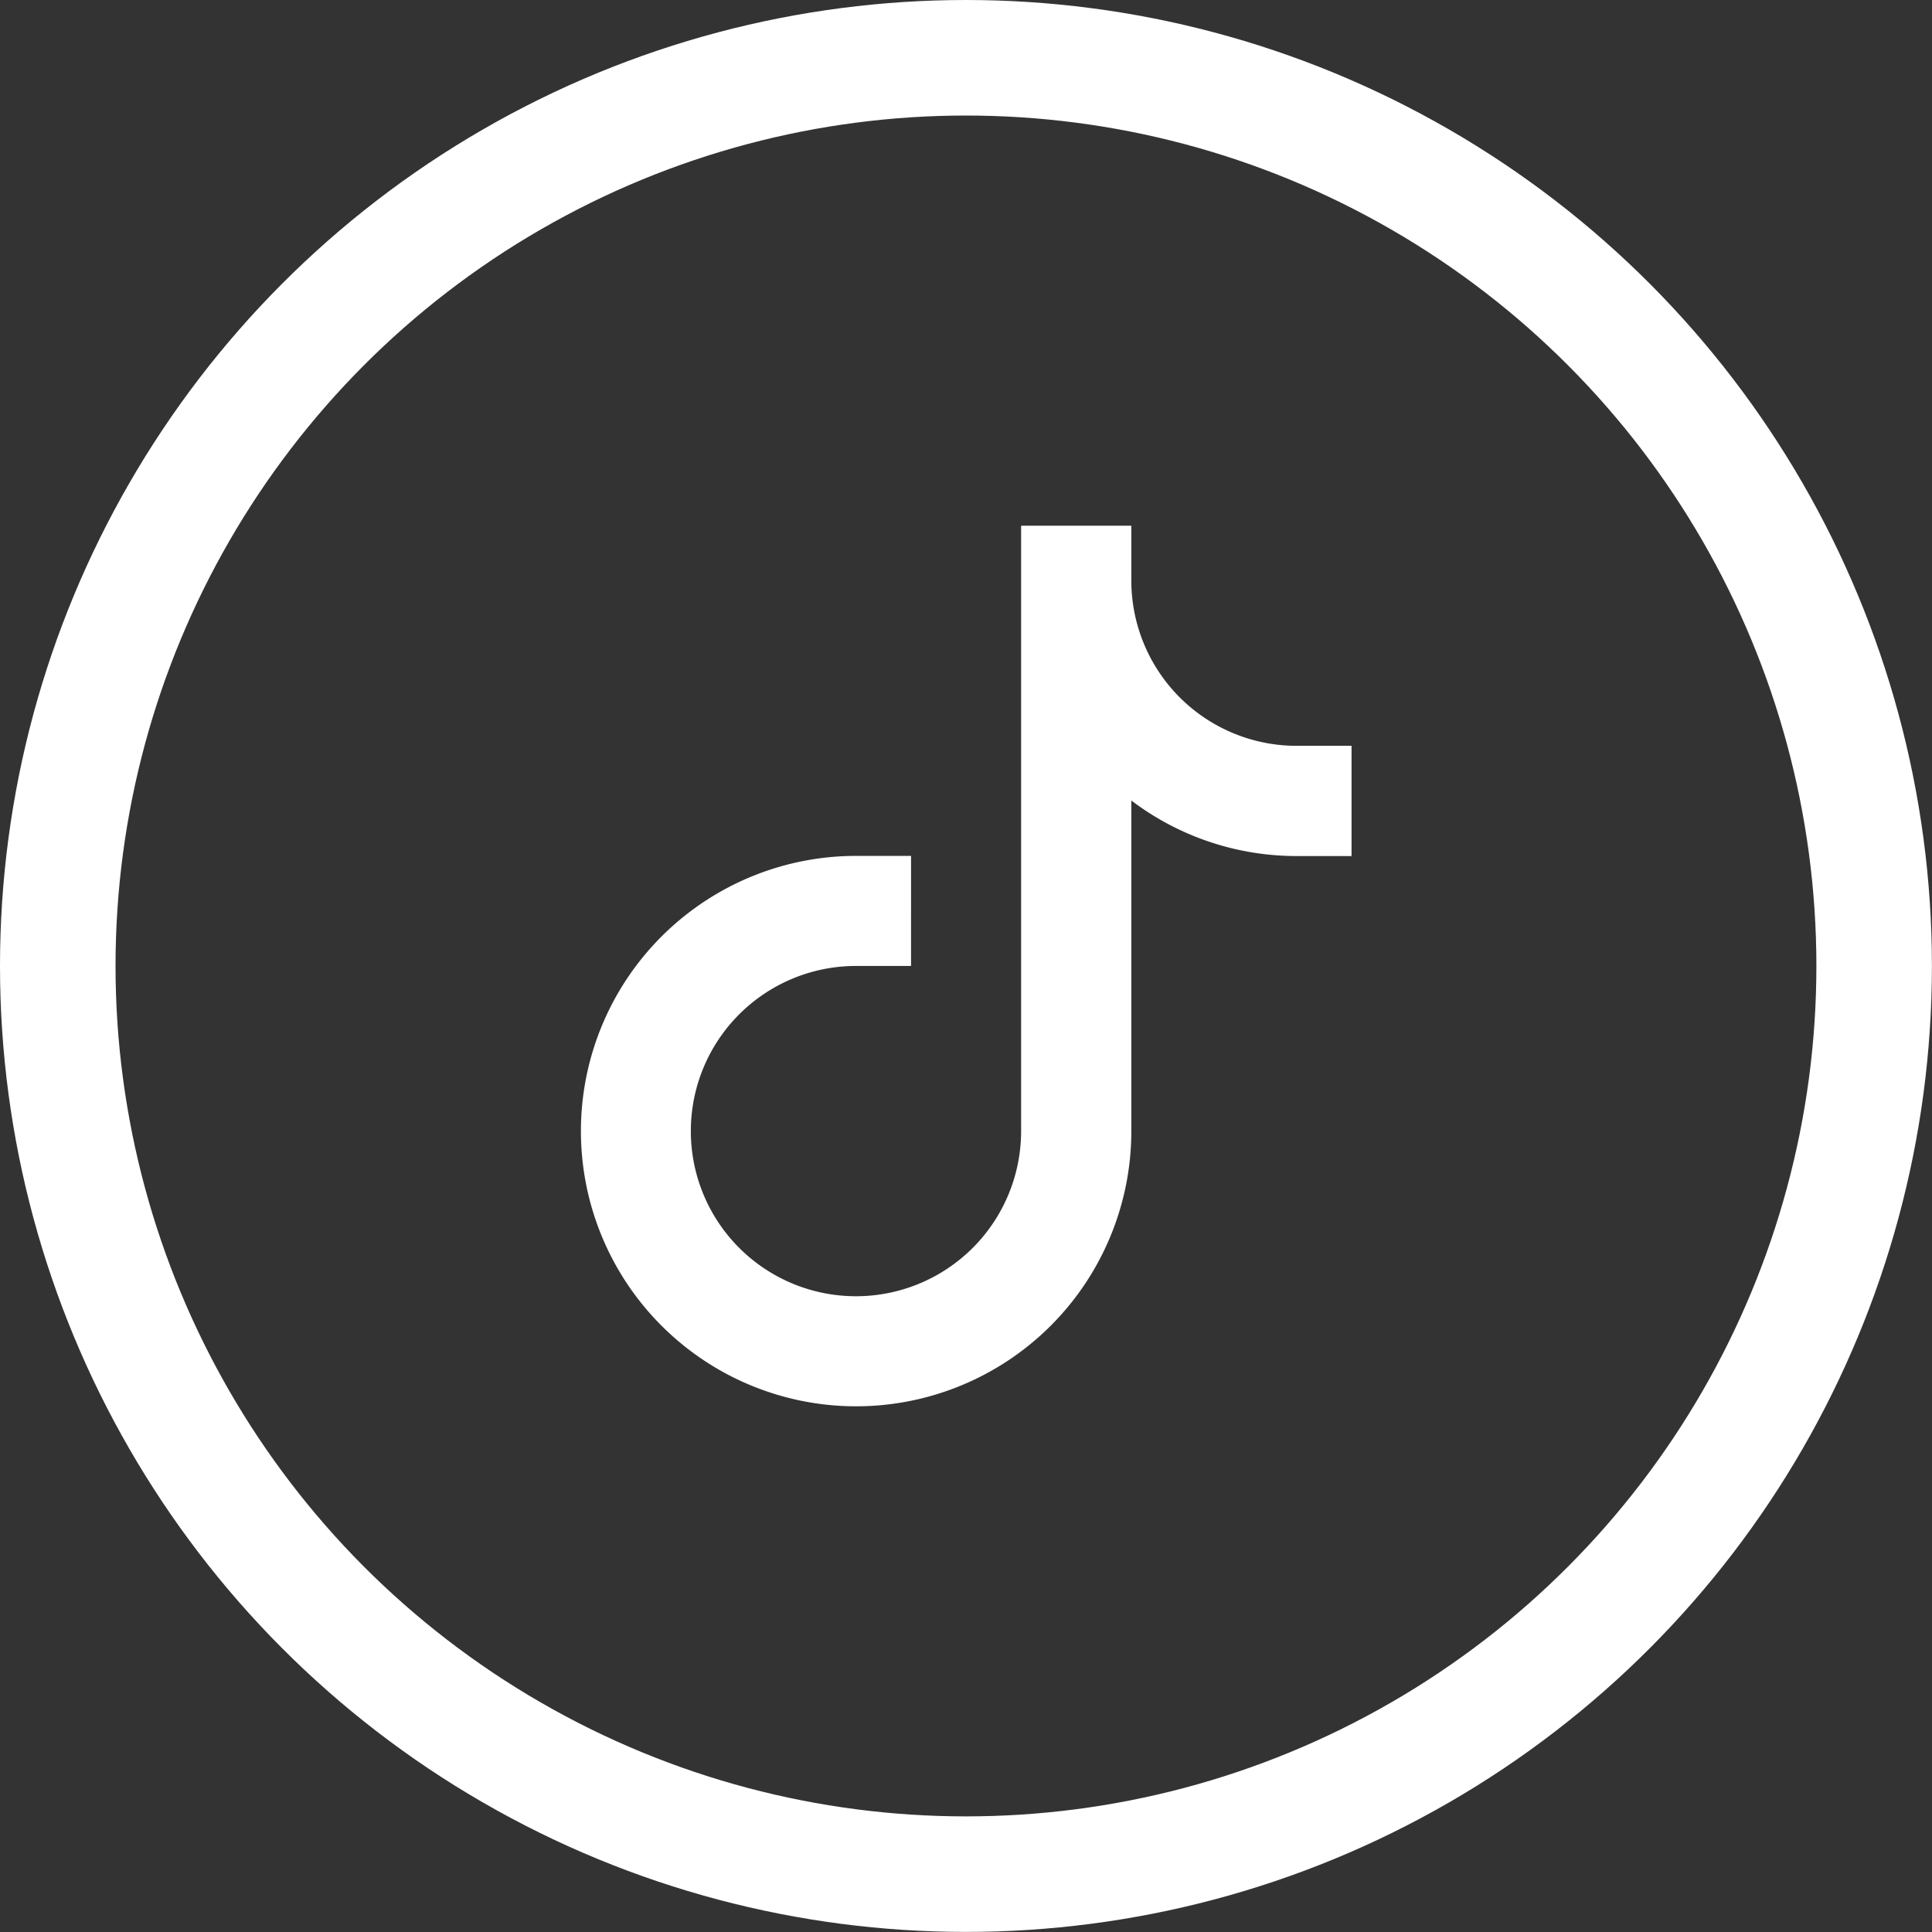 <svg xmlns="http://www.w3.org/2000/svg" width="25.083" height="25.083" viewBox="0 0 25.083 25.083">
  <rect x="0" y="0" width="25.083" height="25.083" fill="#333333" stroke="none"/>
  <g id="Group_115" data-name="Group 115" transform="translate(-200.04 -722.04)">
    <path id="Path_38" data-name="Path 38" d="M97.5,78.547v-.715H96.069v7.86a2.144,2.144,0,1,1-2.144-2.144h.715V82.119h-.715A3.573,3.573,0,1,0,97.5,85.692V81.4a3.55,3.55,0,0,0,2.144.721h.715V80.69h-.715A2.146,2.146,0,0,1,97.5,78.547Z" transform="translate(117.228 651.033)" fill="#fff"/>
    <circle id="Ellipse_17" data-name="Ellipse 17" cx="11.791" cy="11.791" r="11.791" transform="translate(200.79 722.79)" fill="none" stroke="#fff" stroke-miterlimit="10" stroke-width="1.5"/>
  </g>
</svg>
